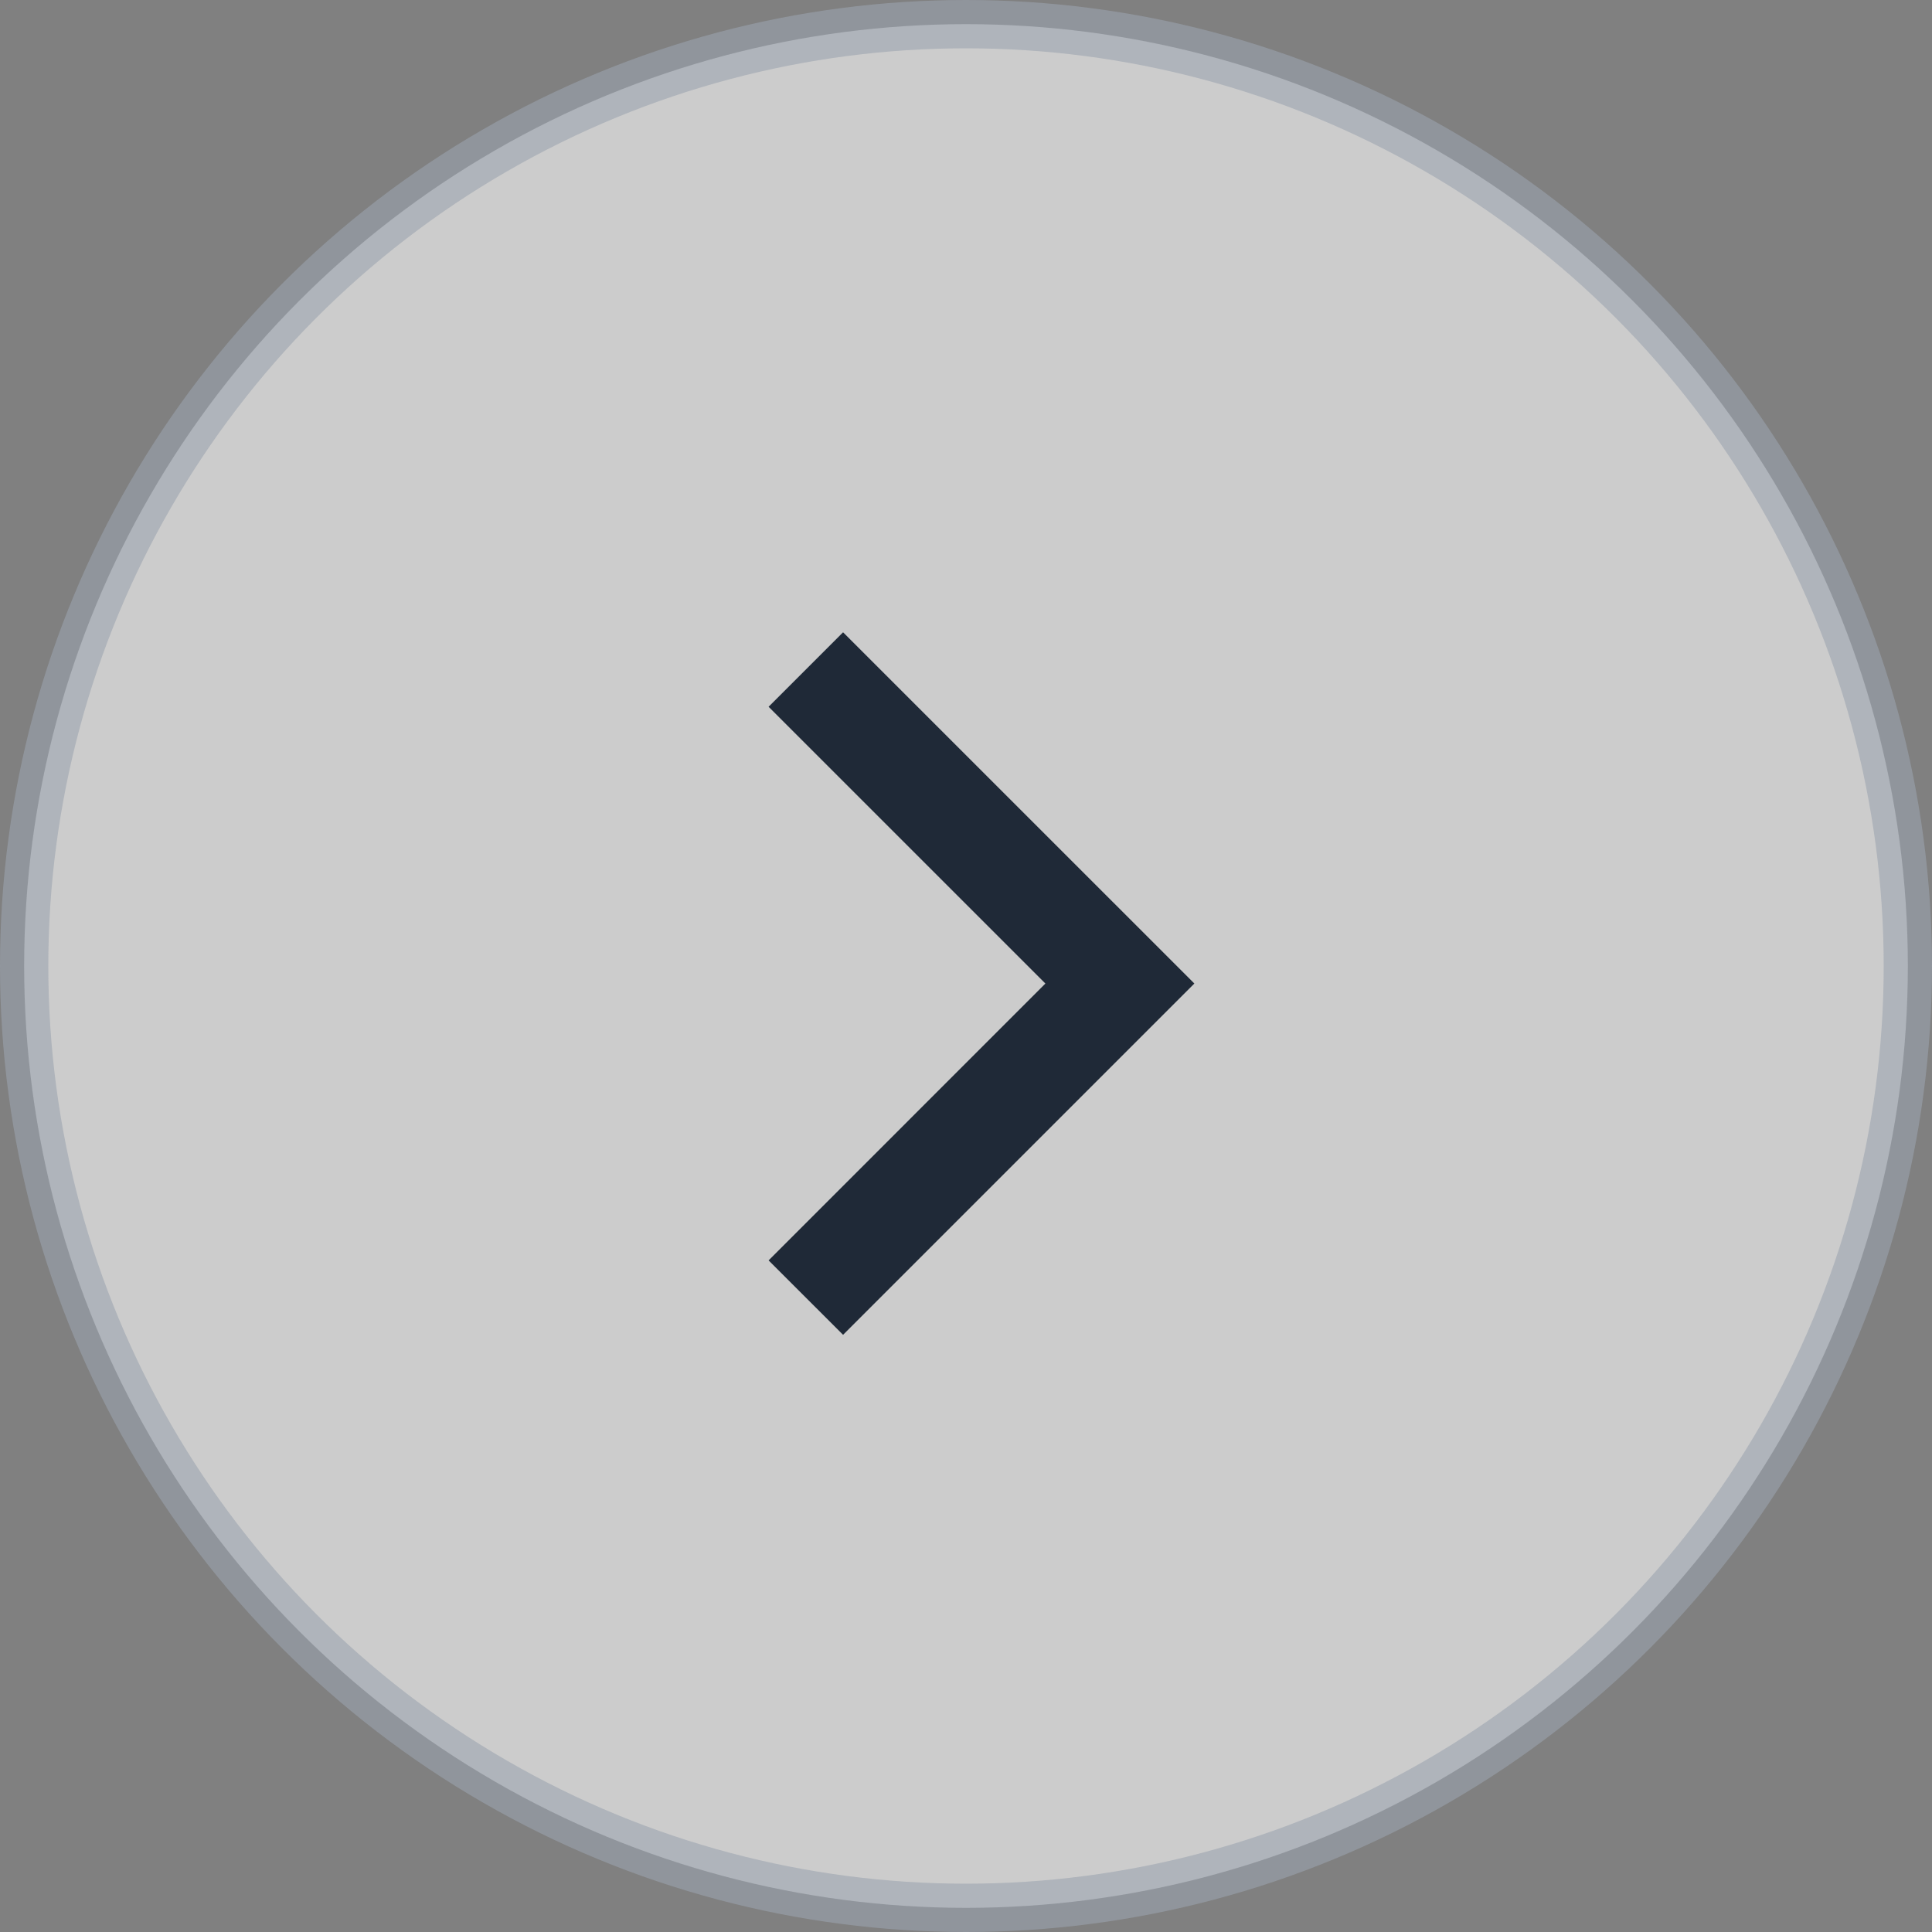 <svg width="40" height="40" viewBox="0 0 40 40" fill="none" xmlns="http://www.w3.org/2000/svg">
<rect x="0" y="0" width="40" height="40" fill="#808080" stroke="none"/>
<circle opacity="0.6" cx="20" cy="20" r="19.5" fill="white" stroke="#9CA3AF"/>
<g clip-path="url(#clip0_1709_65719)">
<path d="M15.913 14.633L21.644 20.363L15.913 26.095L17.455 27.636L24.728 20.363L17.455 13.091L15.913 14.633Z" fill="#1F2937"/>
</g>
<defs>
<clipPath id="clip0_1709_65719">
<rect width="17.454" height="17.454" fill="white" transform="translate(11.637 11.637)"/>
</clipPath>
</defs>
</svg>
